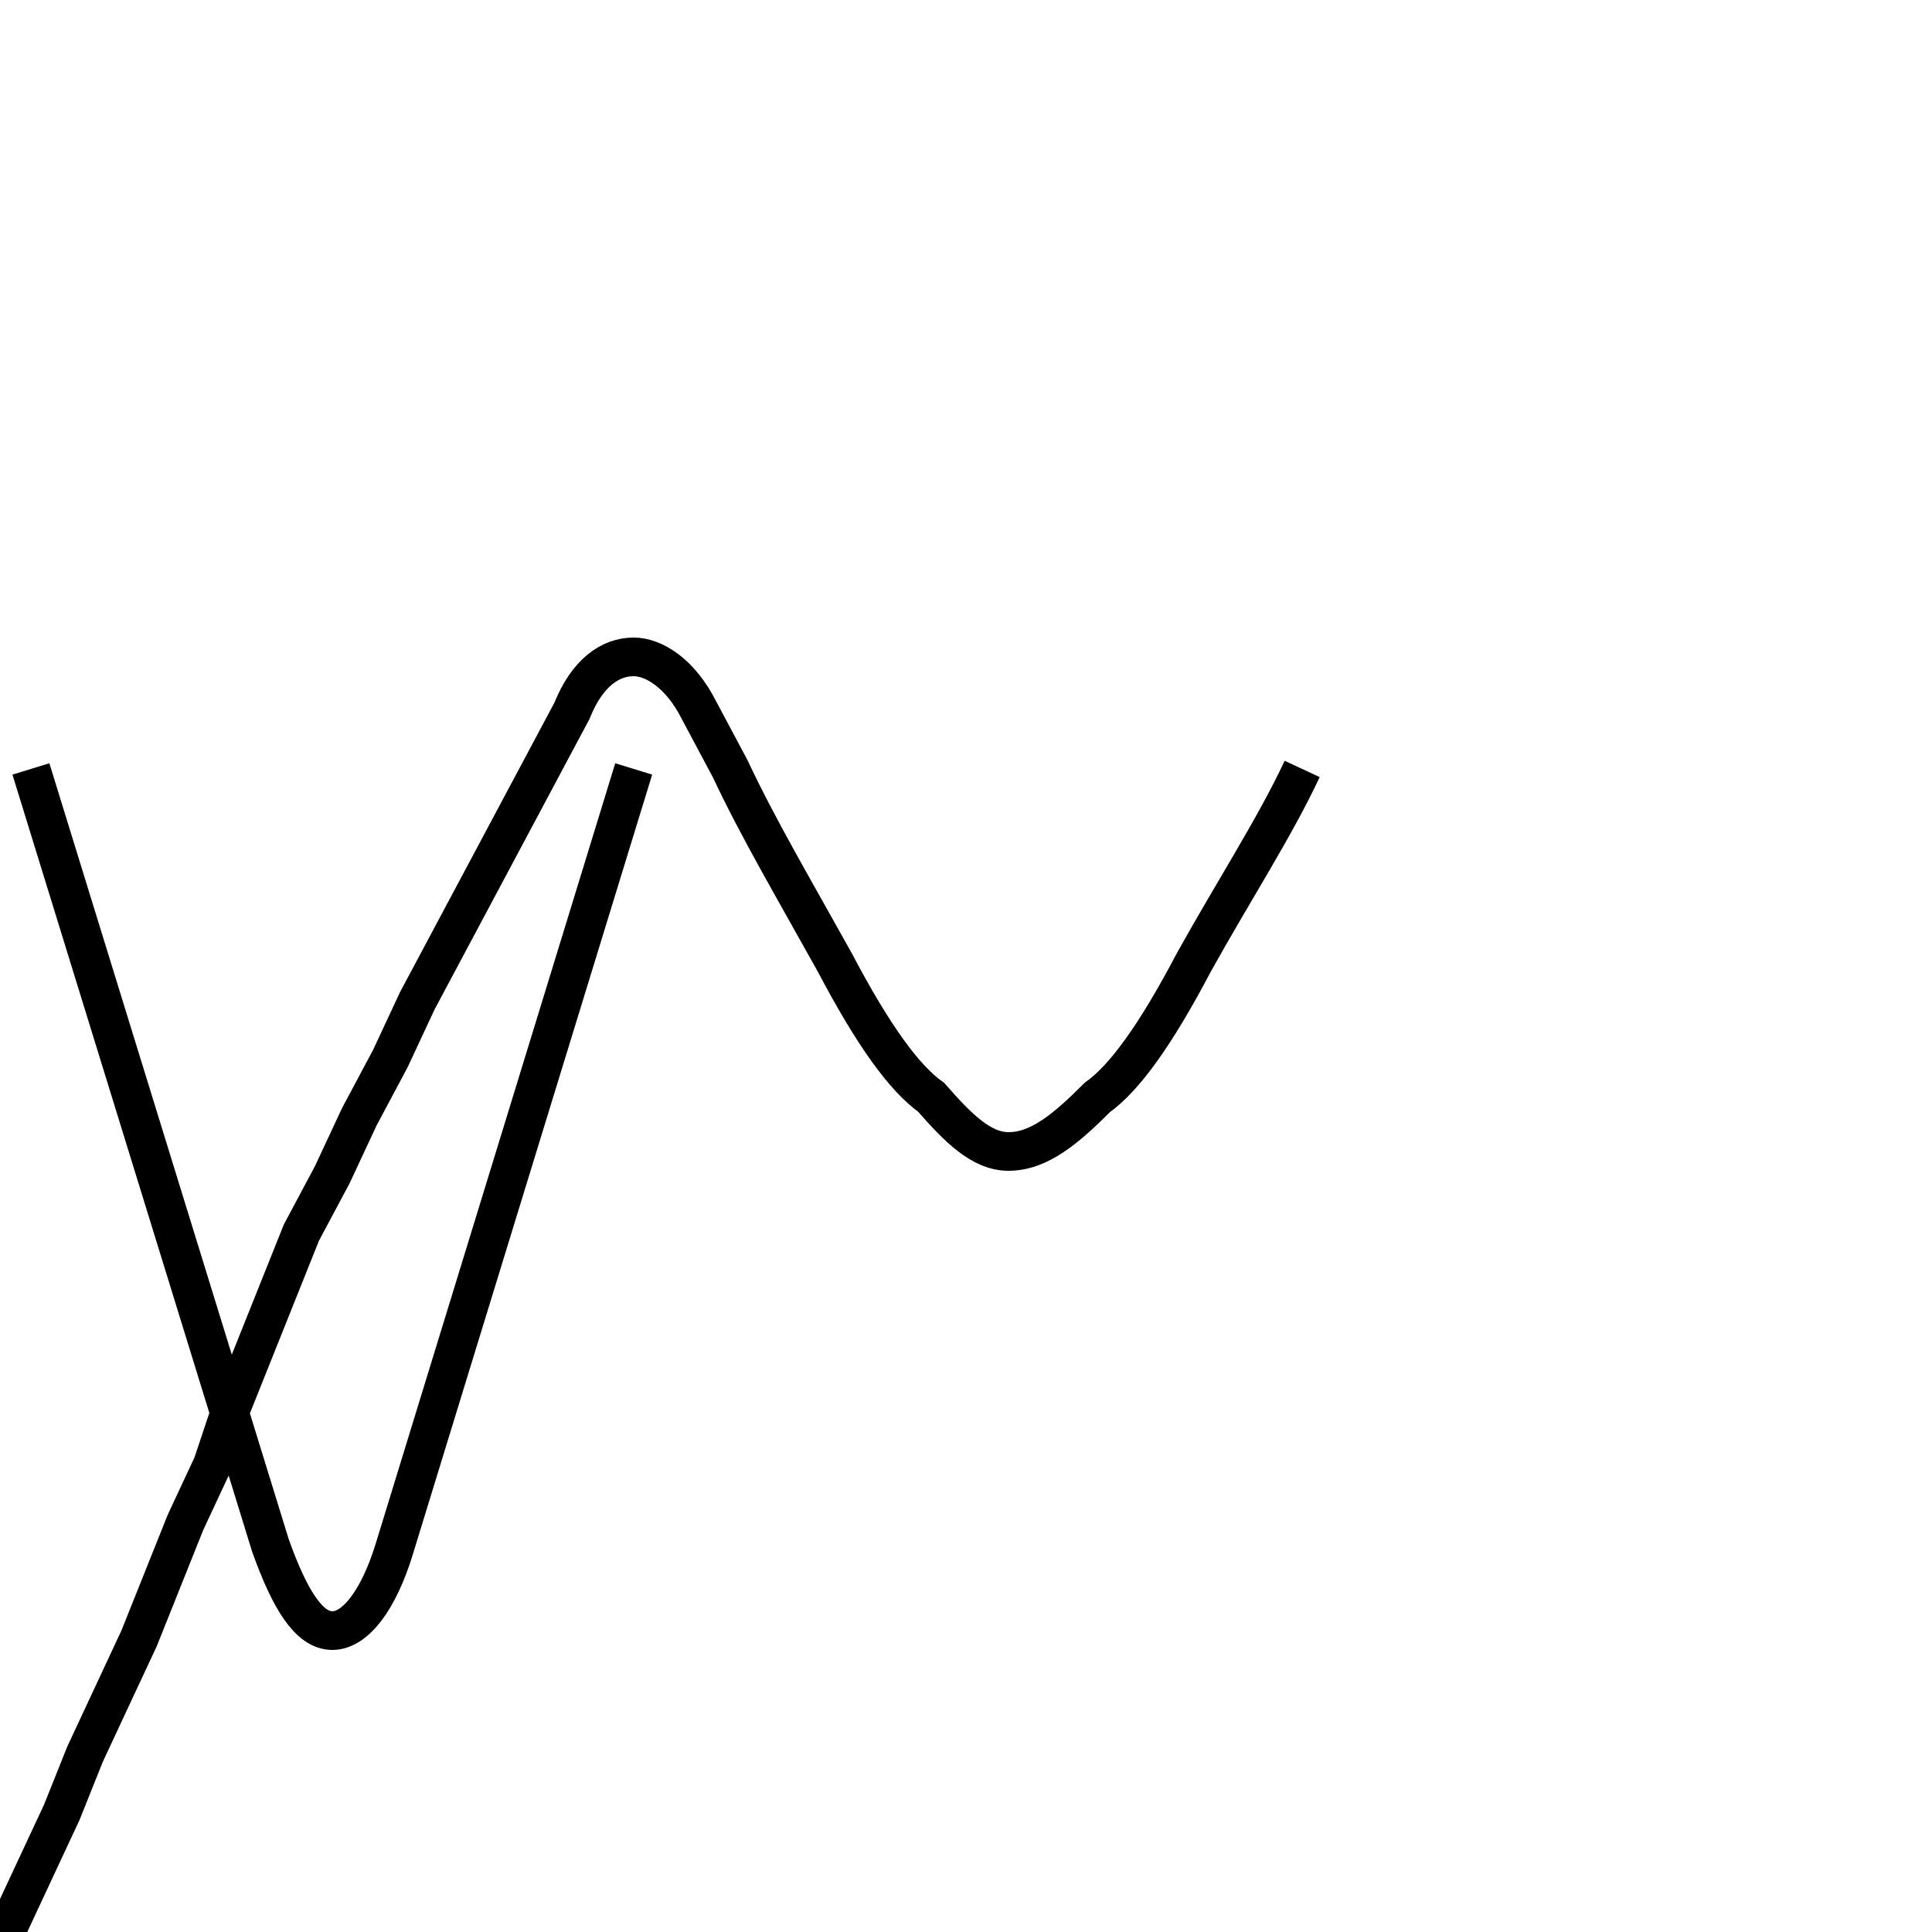 <?xml version='1.0' encoding='utf8'?>
<svg viewBox="0.0 -6.0 50.0 50.0" version="1.1" xmlns="http://www.w3.org/2000/svg">
<rect x="0.0" y="-6.0" width="50.0" height="50.0" fill="#808080" stroke="none"/>
<rect x="-1000" y="-1000" width="2000" height="2000" stroke="white" fill="white"/>
<g style="fill:white;stroke:#000000;  stroke-width:1">
<path d="M 16.4 -24.1 L 10.2 -3.9 C 9.8 -2.6 9.2 -1.8 8.6 -1.8 C 8.0 -1.8 7.5 -2.6 7.0 -4.0 L 0.8 -24.1 M 33.7 -24.1 C 33.0 -22.6 31.9 -20.9 30.9 -19.1 C 29.9 -17.2 29.1 -16.1 28.4 -15.6 C 27.6 -14.8 26.9 -14.2 26.1 -14.2 C 25.4 -14.2 24.8 -14.8 24.1 -15.6 C 23.4 -16.1 22.6 -17.2 21.6 -19.1 C 20.6 -20.9 19.6 -22.6 18.9 -24.1 L 18.1 -25.6 C 17.6 -26.6 16.9 -27.0 16.4 -27.0 C 15.8 -27.0 15.2 -26.6 14.8 -25.6 L 14.0 -24.1 L 13.2 -22.6 L 12.4 -21.1 L 11.6 -19.6 L 10.8 -18.1 L 10.1 -16.6 L 9.3 -15.1 L 8.6 -13.6 L 7.8 -12.1 L 7.2 -10.6 L 6.6 -9.1 L 6.0 -7.6 L 5.5 -6.1 L 4.8 -4.6 L 4.2 -3.1 L 3.6 -1.6 L 2.9 -0.1 L 2.2 1.4 L 1.6 2.9 L 0.9 4.4 L 0.2 5.9 L -0.5 7.4 L -1.1 8.9 L -1.8 10.4 L -2.5 11.9 L -3.1 13.4 L -3.8 14.9 L -4.5 16.4 L -5.2 17.9 L -6.0 19.4 L -6.8 20.9 L -7.5 22.4 L -8.2 23.9 L -8.9 25.4 L -9.6 26.9 L -10.3 28.4 L -11.1 29.9 L -11.8 31.4 L -12.6 32.9 L -13.3 34.4 L -14.0 35.9 L -14.8 37.4 L -15.4 38.9 L -16.1 40.4 L -16.9 41.9 L -17.6 43.4 L -18.4 44.9 L -19.1 46.4 L -19.9 47.9 L -20.6 49.4 L -21.4 50.9 L -22.1 52.4 L -22.9 53.9 L -23.6 55.4 L -24.4 56.9 L -25.1 58.4 L -25.9 59.9 L -26.6 61.4 L -27.4 62.9 L -28.1 64.4 L -28.9 65.9 L -29.6 67.4 L -30.4 68.9 L -31.1 70.4 L -31.9 71.9 L -32.6 73.4 L -33.4 74.9 L -34.1 76.4 L -34.9 77.9 L -35.6 79.4 L -36.4 80.9 L -37.1 82.4 L -37.9 83.9 L -38.6 85.4 L -39.4 86.9 L -40.1 88.4 L -40.9 89.9 L -41.6 91.4 L -42.4 92.9 L -43.1 94.4 L -43.9 95.9 L -44.6 97.4 L -45.4 98.9 L -46.1 100.4 L -46.9 101.9 L -47.6 103.4 L -48.4 104.9 L -49.1 106.4 L -49.9 107.9 L -50.6 109.4 L -51.4 110.9 L -52.1 112.4 L -52.9 113.9 L -53.6 115.4 L -54.4 116.9 L -55.1 118.4 L -55.8 119.9 L -56.6 121.4 L -57.3 122.9 L -58.0 124.4 L -58.8 125.9 L -59.5 127.4 L -60.2 128.9 L -60.9 130.4 L -61.6 131.9 L -62.3 133.4 L -63.0 134.9 L -63.8 136.4 L -64.5 137.9 L -65.2 139.4 L -65.9 140.9 L -66.6 142.4 L -67.3 143.9 L -68.0 145.4 L -68.8 146.9 L -69.5 148.4 L -70.2 149.9 L -70.9 151.4 L -71.6 152.9 L -72.3 154.4 L -73.0 155.9 L -73.8 157.4 L -74.5 158.9 L -75.2 160.4 L -75.9 161.9 L -76.6 163.4 L -77.3 164.9 L -78.0 166.4 L -78.8 167.9 L -79.5 169.4 L -80.2 170.9 L -80.9 172.4 L -81.6 173.9 L -82.3 175.4 L -83.0 176.9 L -83.8 178.4 L -84.5 179.9 L -85.2 181.4 L -85.9 182.9 L -86.6 184.4 L -87.3 185.9 L -88.0 187.4 L -88.8 188.9 L -89.5 190.4 L -90.2 191.9 L -90.9 193.4 L -91.6 194.9 L -92.3 196.4 L -93.0 197.9 L -93.8 199.4 L -94.5 200.9 L -95.2 202.4 L -95.9 203.9 L -96.6 205.4 L -97.3 206.9 L -98.0 208.4 L -98.8 209.9 L -99.5 211.4 L -100.2 212.9 L -100.9 214.4 L -101.6 215.9 L -102.3 217.4 L -103.0 218.9 L -103.8 220.4 L -104.5 221.9 L -105.2 223.4 L -105.9 224.9 L -106.6 226.4 L -107.3 227.9 L -108.0 229.4 L -108.8 230.9 L -109.5 232.4 L -110.2 233.9 L -110.9 235.4 L -111.6 236.9 L -112.3 238.4 L -113.0 239.9 L -113.8 241.4 L -114.5 242.9 L -115.2 244.4 L -115.9 245.9 L -116.6 247.4 L -117.3 248.9 L -118.0 250.4 L -118.8 251.9 L -119.5 253.4 L -120.2 254.9 L -120.9 256.4 L -121.6 257.9 L -122.3 259.4 L -123.0 260.9 L -123.8 262.4 L -124.5 263.9 L -125.2 265.4 L -125.9 266.9 L -126.6 268.4 L -127.3 269.9 L -128.0 271.4 L -128.8 272.9 L -129.5 274.4 L -130.2 275.9 L -130.9 277.4 L -131.6 278.9 L -132.3 280.4 L -133.0 281.9 L -133.8 283.4 L -134.5 284.9 L -135.2 286.4 L -135.9 287.9 L -136.6 289.4 L -137.3 290.9 L -138.0 292.4 L -138.8 293.9 L -139.5 295.4 L -140.2 296.9 L -140.9 298.4 L -141.6 299.9 L -142.3 301.4 L -143.0 302.9 L -143.8 304.4 L -144.5 305.9 L -145.2 307.4 L -145.9 308.9 L -146.6 310.4 L -147.3 311.9 L -148.0 313.4 L -148.8 314.9 L -149.5 316.4 L -150.2 317.9 L -150.9 319.4 L -151.6 320.9 L -152.3 322.4 L -153.0 323.9 L -153.8 325.4 L -154.5 326.9 L -155.2 328.4 L -155.9 329.9 L -156.6 331.4 L -157.3 332.9 L -158.0 334.4 L -158.8 335.9 L -159.5 337.4 L -160.2 338.9 L -160.9 340.4 L -161.6 341.9 L -162.3 343.4 L -163.0 344.9 L -163.8 346.4 L -164.5 347.9 L -165.2 349.4 L -165.9 350.9 L -166.6 352.4 L -167.3 353.9 L -168.0 355.4 L -168.8 356.9 L -169.5 358.4 L -170.2 359.9 L -170.9 361.4 L -171.6 362.9 L -172.3 364.4 L -173.0 365.9 L -173.8 367.4 L -174.5 368.9 L -175.2 370.4 L -175.9 371.9 L -176.6 373.4 L -177.3 374.9 L -178.0 376.4 L -178.8 377.9 L -179.5 379.4 L -180.2 380.9 L -180.9 382.4 L -181.6 383.9 L -182.3 385.4 L -183.0 386.9 L -183.8 388.4 L -184.5 389.9 L -185.2 391.4 L -185.9 392.9 L -186.6 394.4 L -187.3 395.9 L -188.0 397.4 L -188.8 398.9 L -189.5 400.4 L -190.2 401.9 L -190.9 403.4 L -191.6 404.9 L -192.3 406.4 L -193.0 407.9 L -193.8 409.4 L -194.5 410.9 L -195.2 412.4 L -195.9 413.9 L -196.6 415.4 L -197.3 416.9 L -198.0 418.4 L -198.8 419.9 L -199.5 421.4 L -200.2 422.9 L -200.9 424.4 L -201.6 425.9 L -202.3 427.4 L -203.0 428.9 L -203.8 430.4 L -204.5 431.9 L -205.2 433.4 L -205.9 434.9 L -206.6 436.4 L -207.3 437.9 L -208.0 439.4 L -208.8 440.9 L -209.5 442.4 L -210.2 443.9 L -210.9 445.4 L -211.6 446.9 L -212.3 448.4 L -213.0 449.9 L -213.8 451.4 L -214.5 452.9 L -215.2 454.4 L -215.9 455.9 L -216.6 457.4 L -217.3 458.9 L -218.0 460.4 L -218.8 461.9 L -219.5 463.4 L -220.2 464.9 L -220.9 466.4 L -221.6 467.9 L -222.3 469.4 L -223.0 470.9 L -223.8 472.4 L -224.5 473.9 L -225.2 475.4 L -225.9 476.9 L -226.6 478.4 L -227.3 479.9 L -228.0 481.4 L -228.8 482.9 L -229.5 484.4 L -230.2 485.9 L -230.9 487.4 L -231.6 488.9 L -232.3 490.4 L -233.0 491.9 L -233.8 493.4 L -234.5 494.9 L -235.2 496.4 L -235.9 497.9 L -236.6 499.4 L -237.3 500.9 L -238.0 502.4 L -238.8 503.9 L -239.5 505.4 L -240.2 506.9 L -240.9 508.4 L -241.6 509.9 L -242.3 511.4 L -243.0 512.9 L -243.8 514.4 L -244.5 515.9 L -245.2 517.4 L -245.9 518.9 L -246.6 520.4 L -247.3 521.9 L -248.0 523.4 L -248.8 524.9 L -249.5 526.4 L -250.2 527.9 L -250.9 529.4 L -251.6 530.9 L -252.3 532.4 L -253.0 533.9 L -253.8 535.4 L -254.5 536.9 L -255.2 538.4 L -255.9 539.9 L -256.6 541.4 L -257.3 542.9 L -258.0 544.4 L -258.8 545.9 L -259.5 547.4 L -260.2 548.9 L -260.9 550.4 L -261.6 551.9 L -262.3 553.4 L -263.0 554.9 L -263.8 556.4 L -264.5 557." transform="translate(0.0, 38.0)" />
</g>
</svg>
